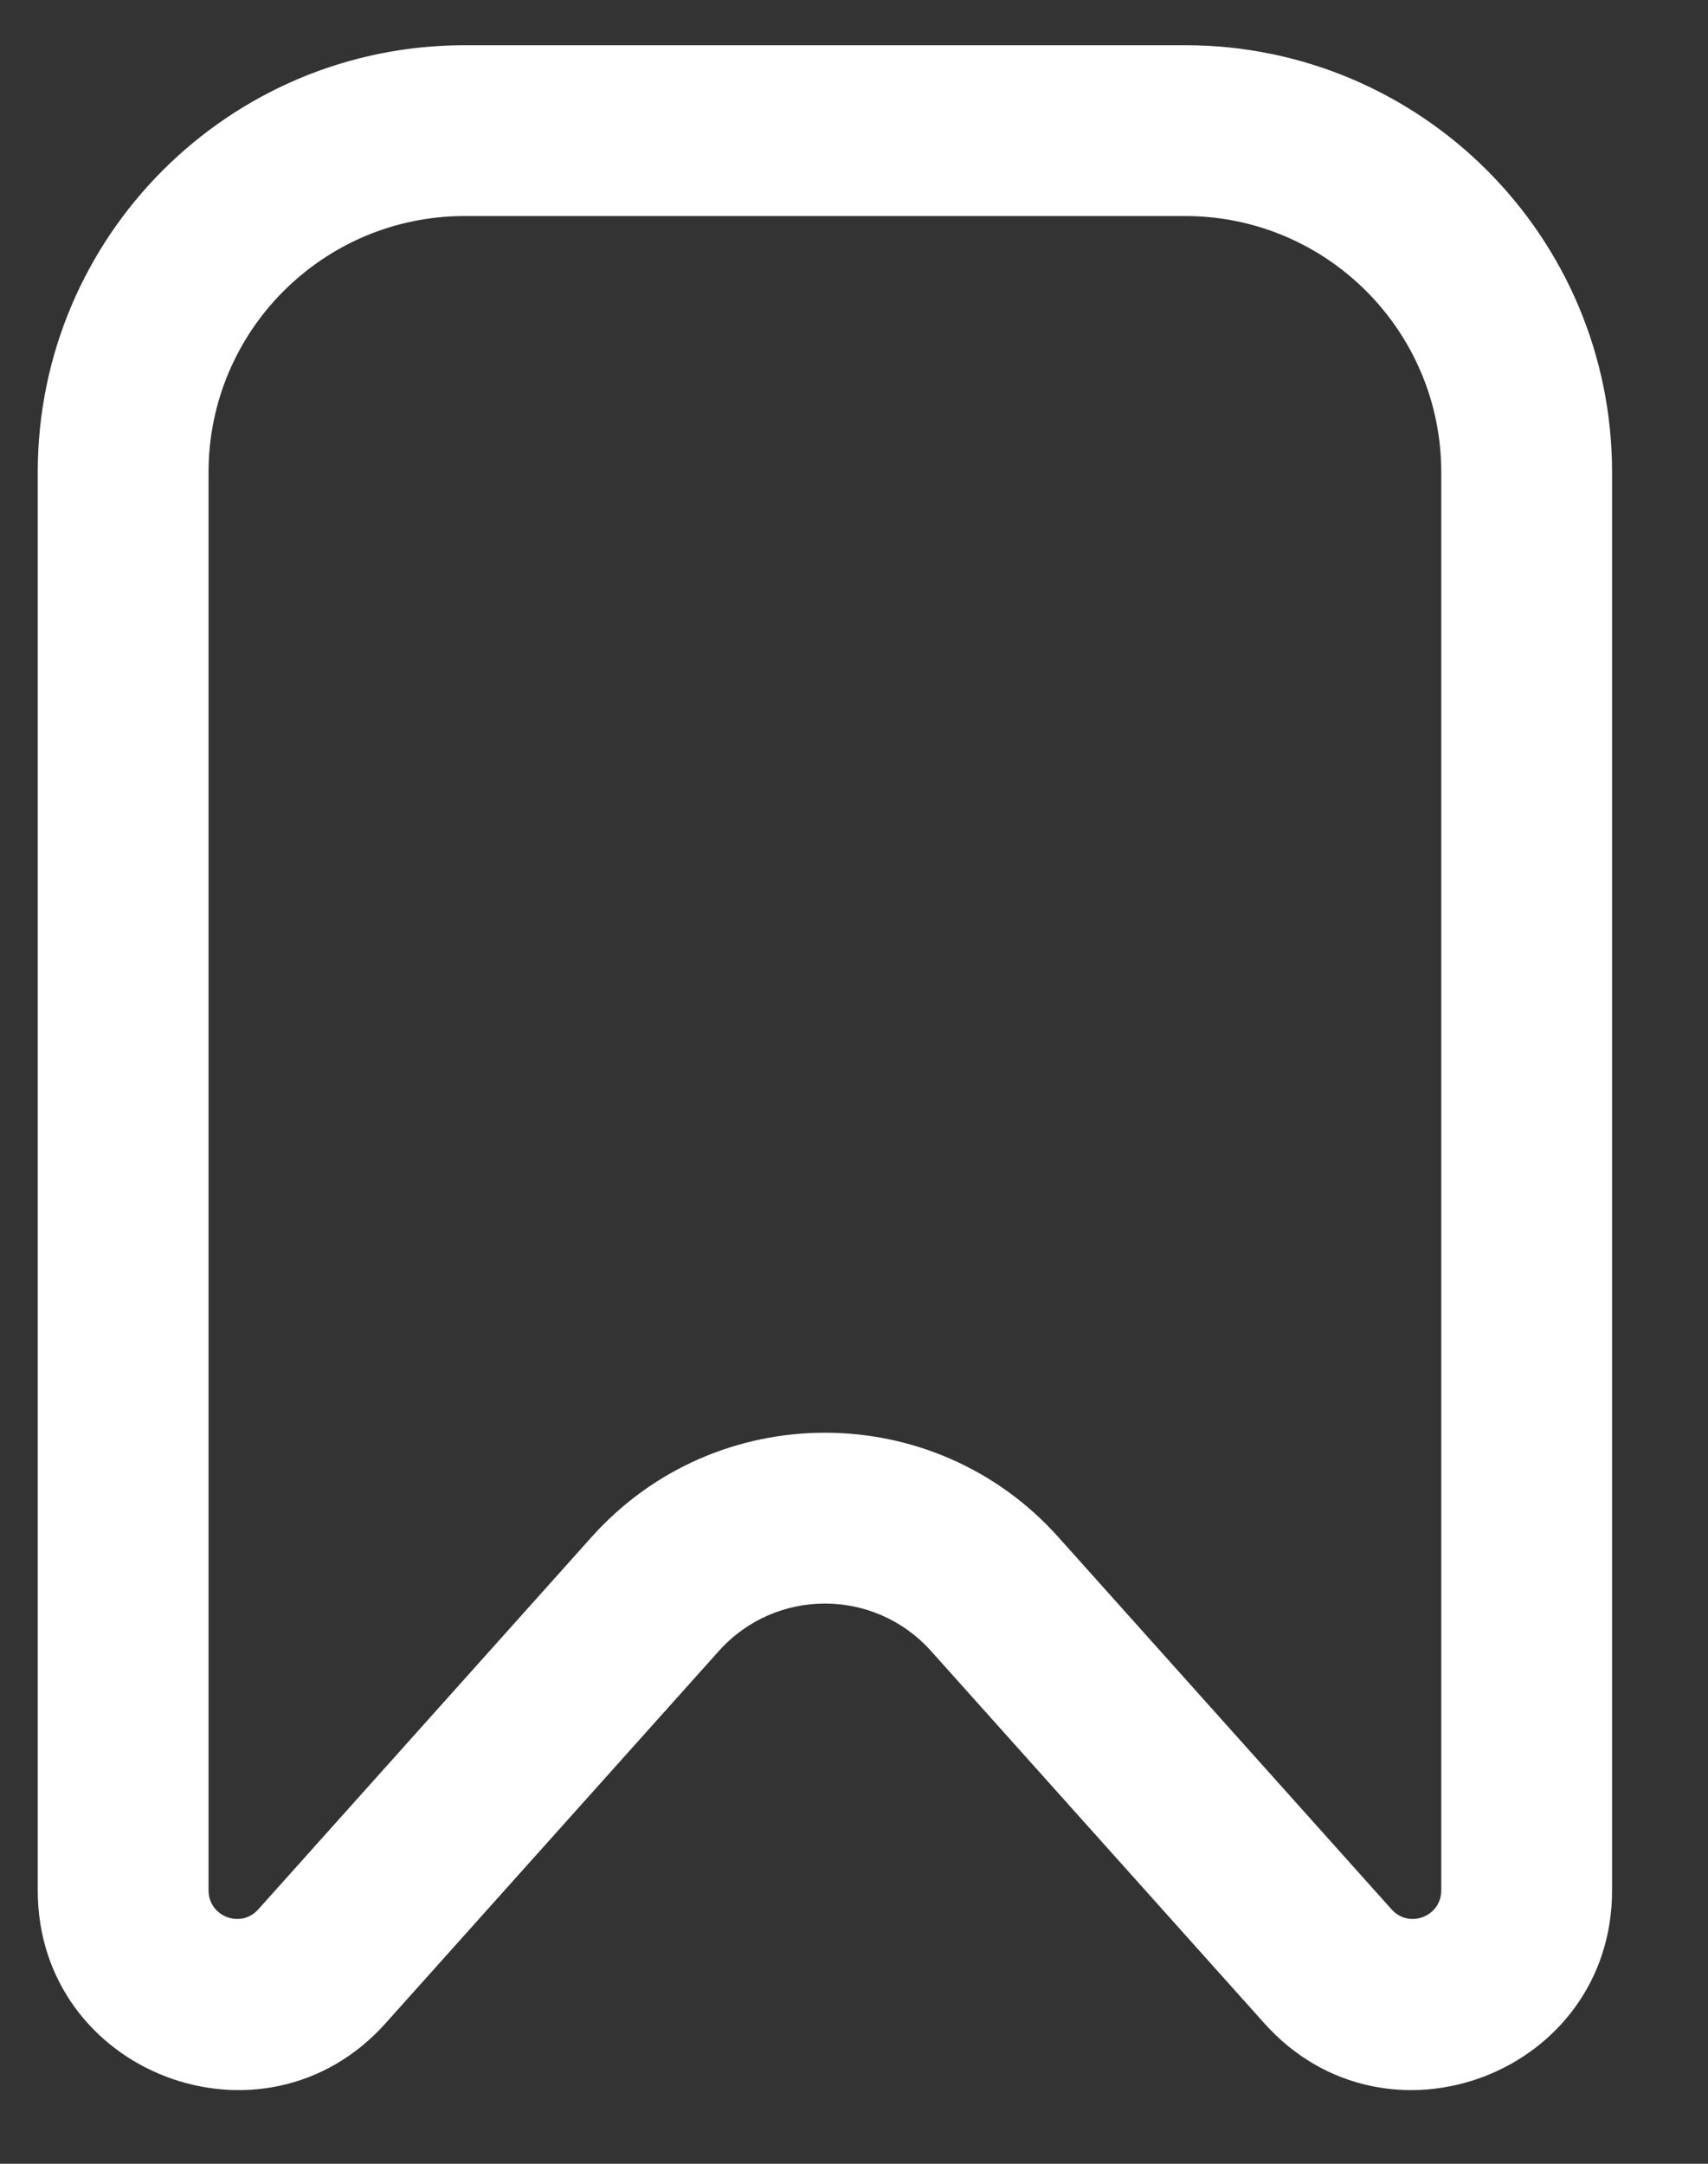 <svg width="30" height="38" viewBox="0 0 30 38" fill="none" xmlns="http://www.w3.org/2000/svg" xmlns:xlink="http://www.w3.org/1999/xlink">
<rect x="0" y="0" width="30" height="38" fill="#333333" stroke="none"/>
<path d="M11.509,27.993L10.392,26.992L11.509,27.993ZM5.653,34.533L4.536,33.533L5.653,34.533ZM8.163,3.794L20.815,3.794L20.815,0.794L8.163,0.794L8.163,3.794ZM25.315,8.294L25.315,33.199L28.315,33.199L28.315,8.294L25.315,8.294ZM3.663,33.199L3.663,8.294L0.663,8.294L0.663,33.199L3.663,33.199ZM24.443,33.533L18.587,26.992L16.352,28.994L22.208,35.534L24.443,33.533ZM10.392,26.992L4.536,33.533L6.771,35.534L12.627,28.994L10.392,26.992ZM18.587,26.992C16.401,24.551 12.578,24.551 10.392,26.992L12.627,28.994C13.62,27.884 15.358,27.884 16.352,28.994L18.587,26.992ZM0.663,33.199C0.663,36.411 4.628,37.927 6.771,35.534L4.536,33.533C4.229,33.875 3.663,33.658 3.663,33.199L0.663,33.199ZM25.315,33.199C25.315,33.658 24.749,33.875 24.443,33.533L22.208,35.534C24.35,37.927 28.315,36.411 28.315,33.199L25.315,33.199ZM20.815,3.794C23.3,3.794 25.315,5.809 25.315,8.294L28.315,8.294C28.315,4.152 24.957,0.794 20.815,0.794L20.815,3.794ZM8.163,0.794C4.021,0.794 0.663,4.152 0.663,8.294L3.663,8.294C3.663,5.809 5.678,3.794 8.163,3.794L8.163,0.794Z" fill="#FFFFFF"/>
</svg>

